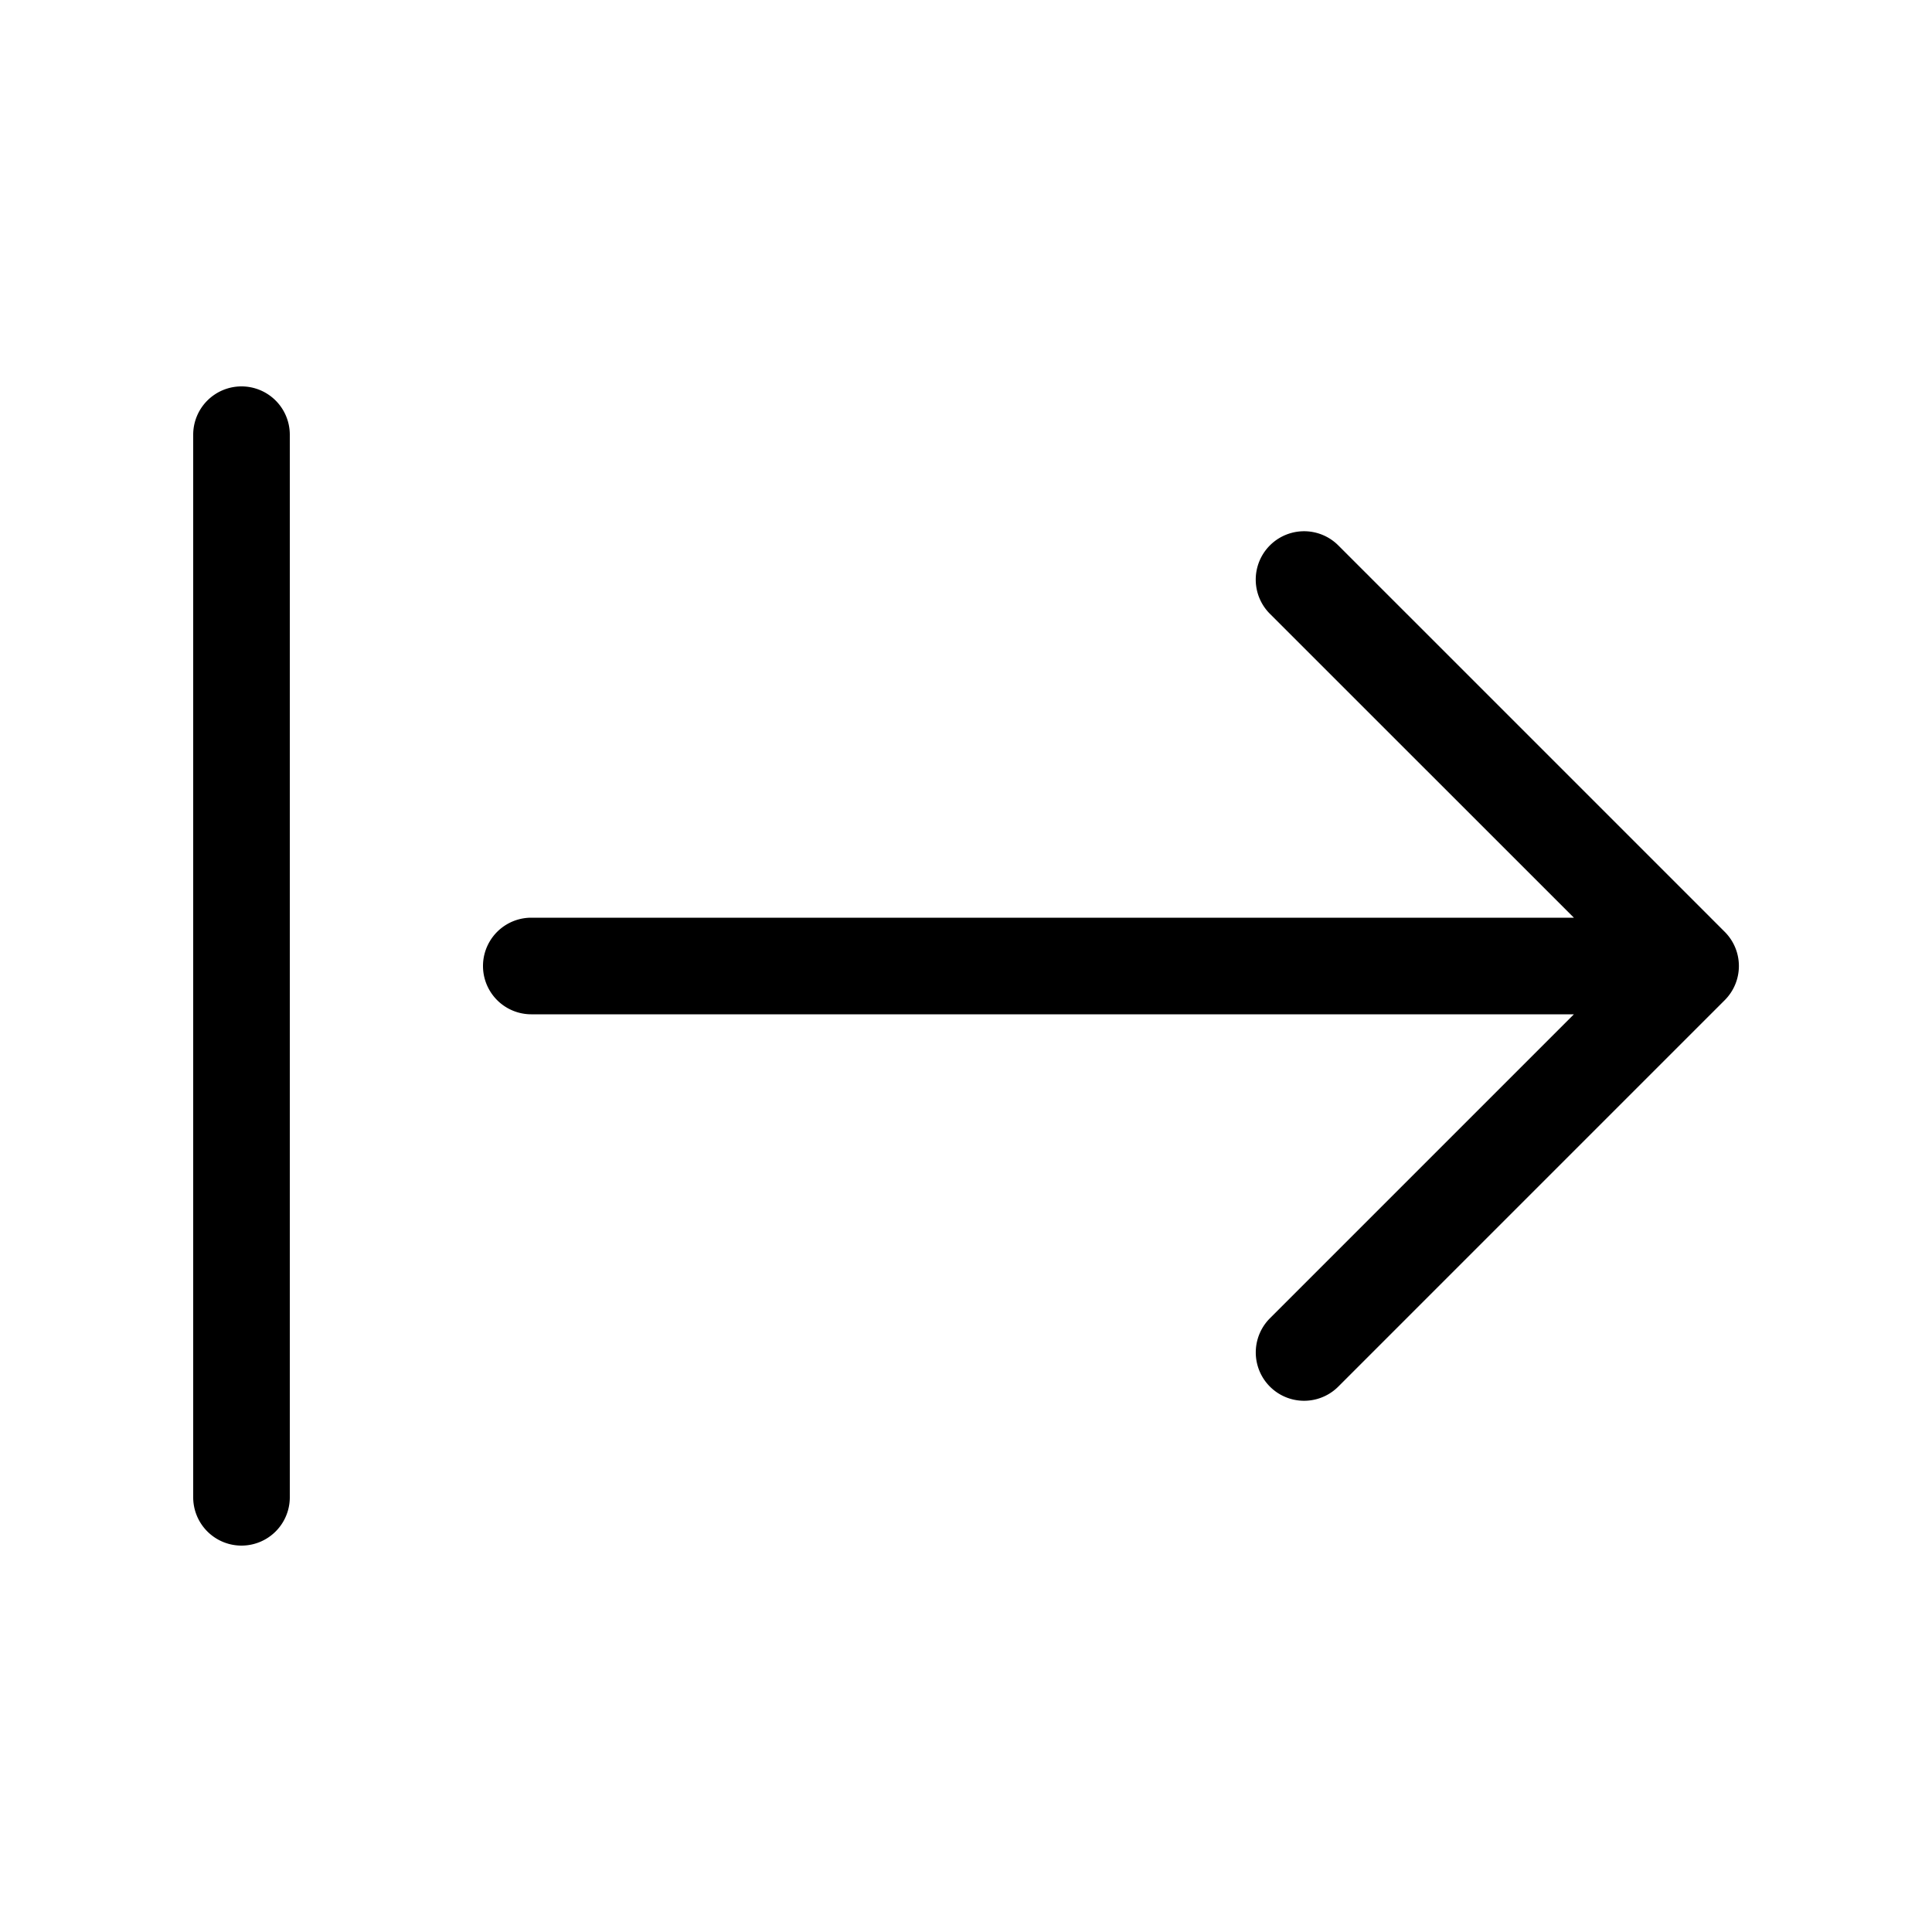 <svg xmlns="http://www.w3.org/2000/svg" aria-hidden="true" role="img" width="20" height="20" fill="currentColor" class="fluent fluent-arrow-export" viewBox="0 0 20 20"><path d="M2.5 4a.5.5 0 0 1 .5.5v11a.5.5 0 0 1-1 0v-11a.5.5 0 0 1 .5-.5zm11.354 1.646l4 4a.5.5 0 0 1 0 .708l-4 4a.5.5 0 0 1-.708-.707l3.147-3.147H5.5a.5.5 0 0 1 0-1h10.793l-3.147-3.146a.5.5 0 0 1 .708-.708z" fill-rule="nonzero"/></svg>